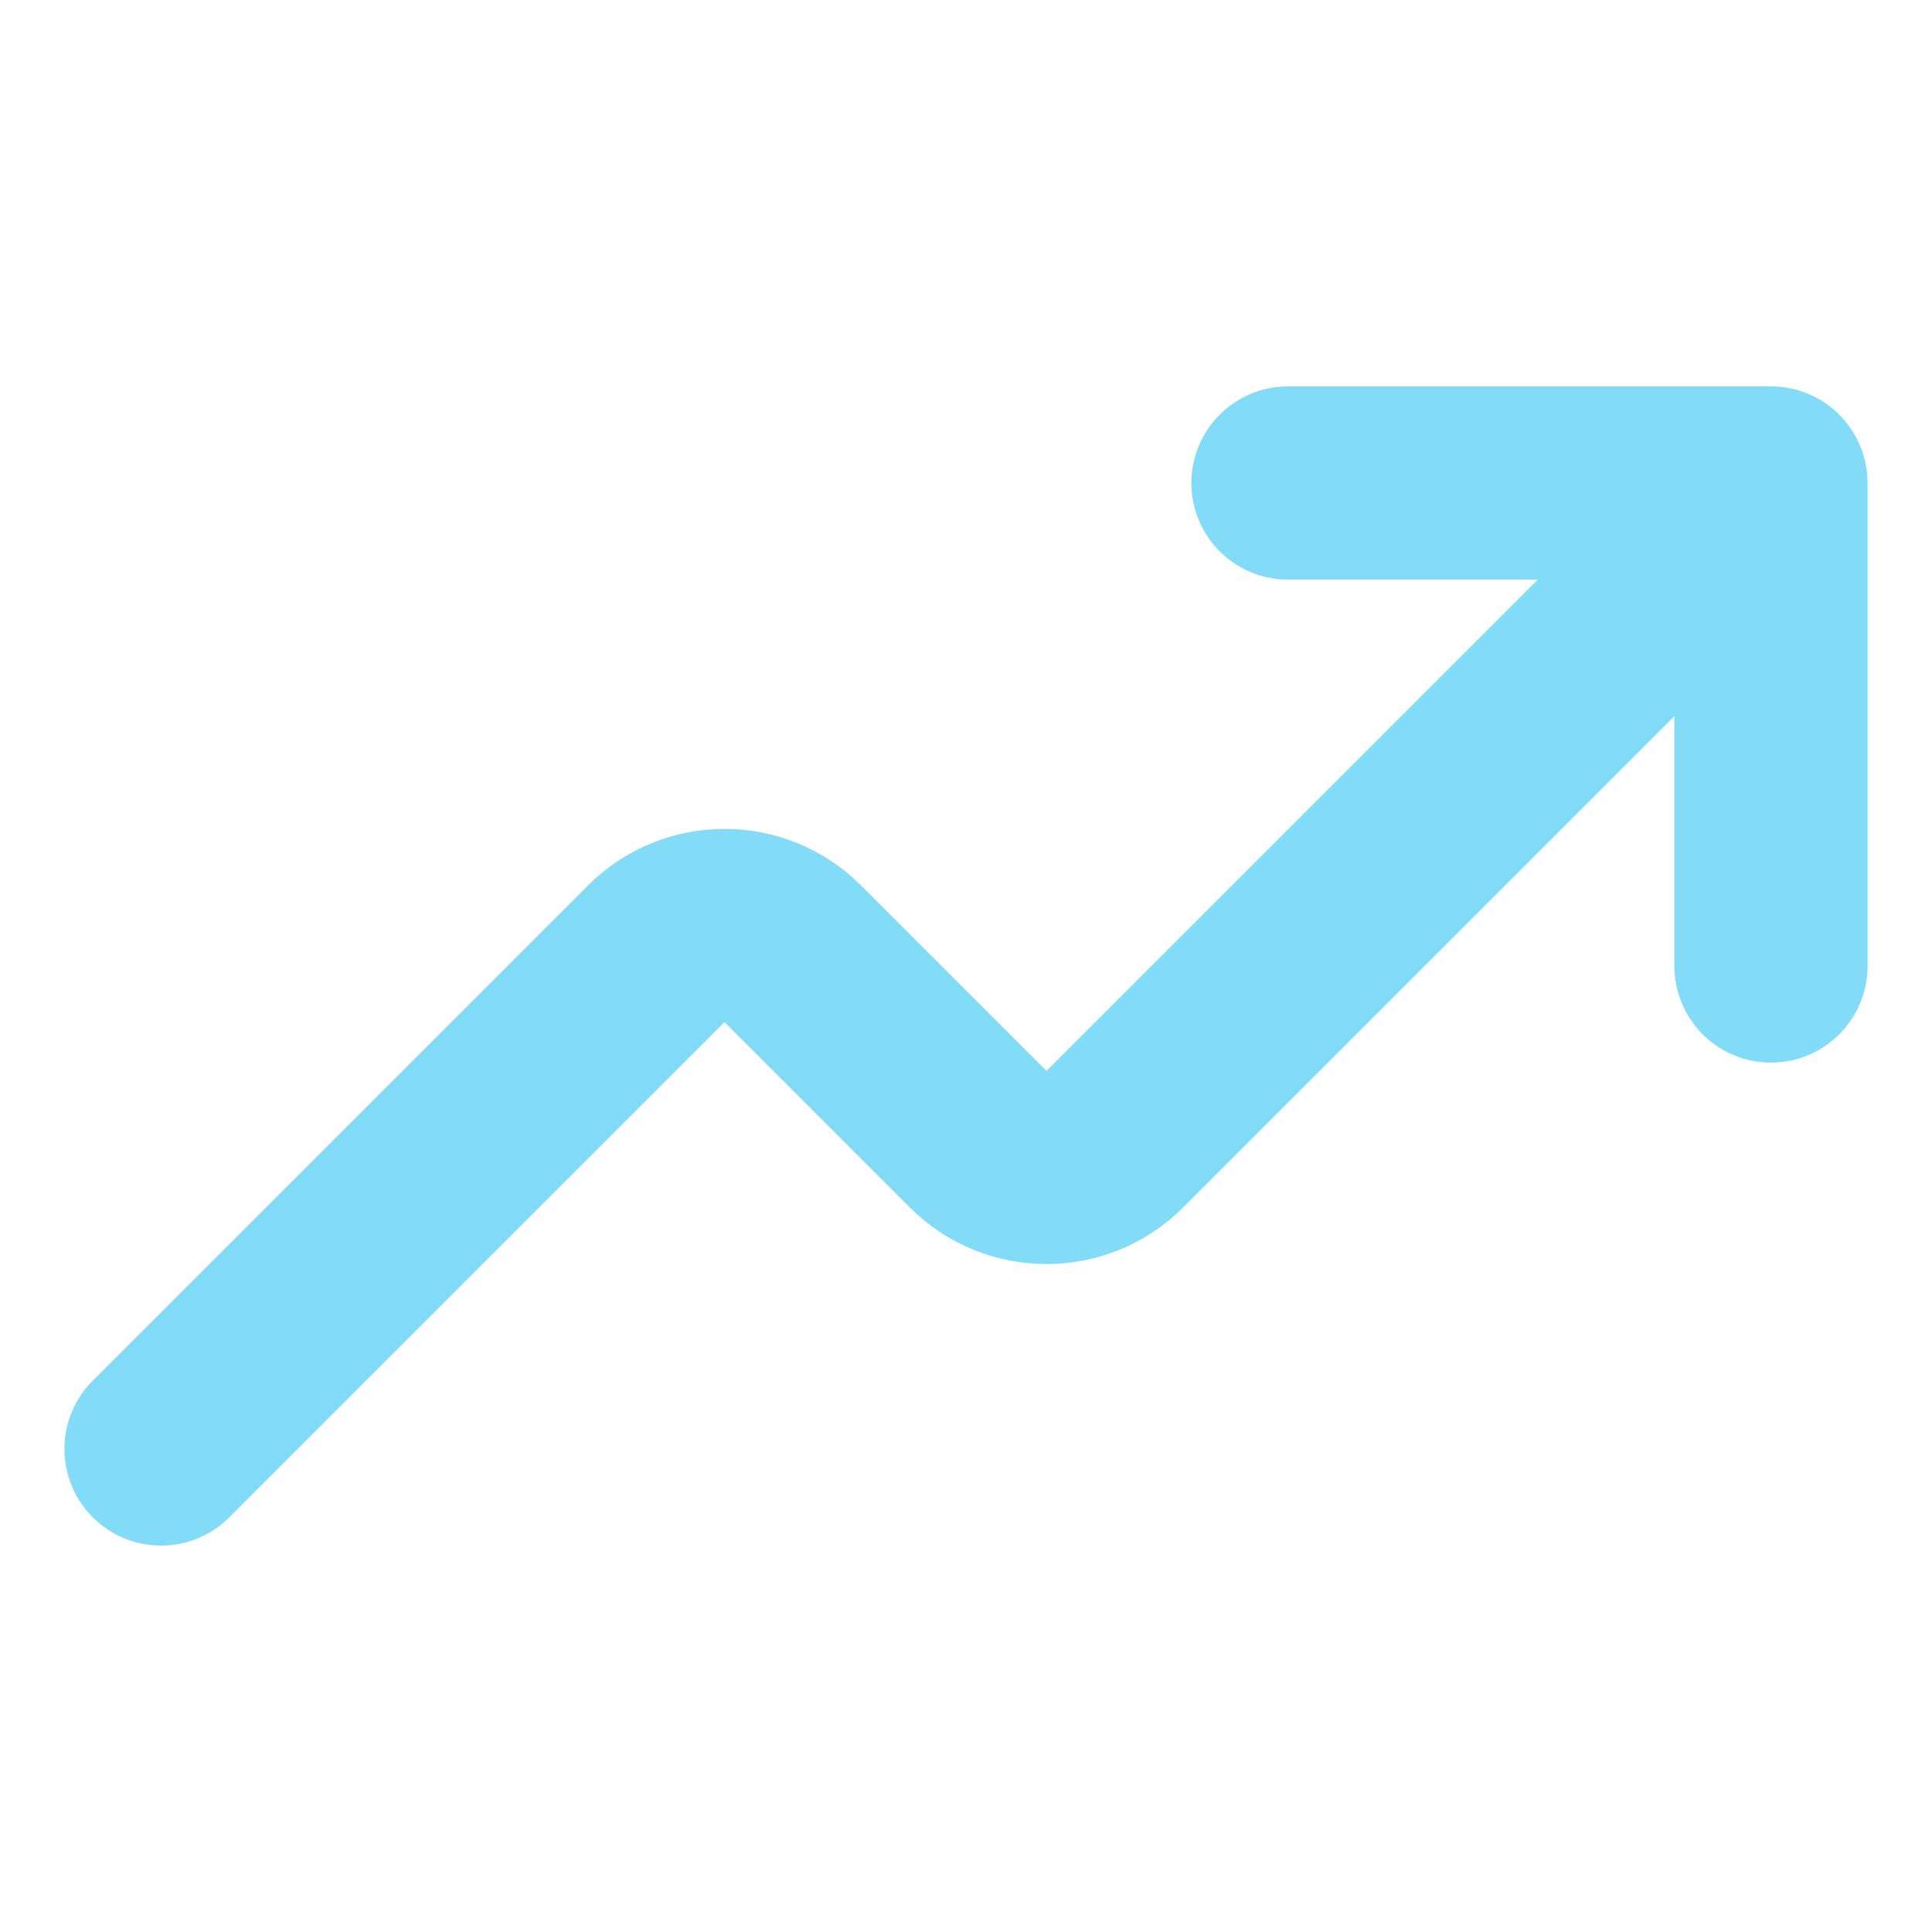 <svg xmlns="http://www.w3.org/2000/svg" width="20" height="20" viewBox="0 0 20 20" fill="none">
<path d="M13.333 5H18.333M18.333 5V10M18.333 5L11.54 11.793C11.15 12.183 10.517 12.183 10.126 11.793L8.207 9.874C7.817 9.483 7.183 9.483 6.793 9.874L1.667 15" stroke="#82DBF7" stroke-width="2" stroke-linecap="round" stroke-linejoin="round"/>
</svg>
